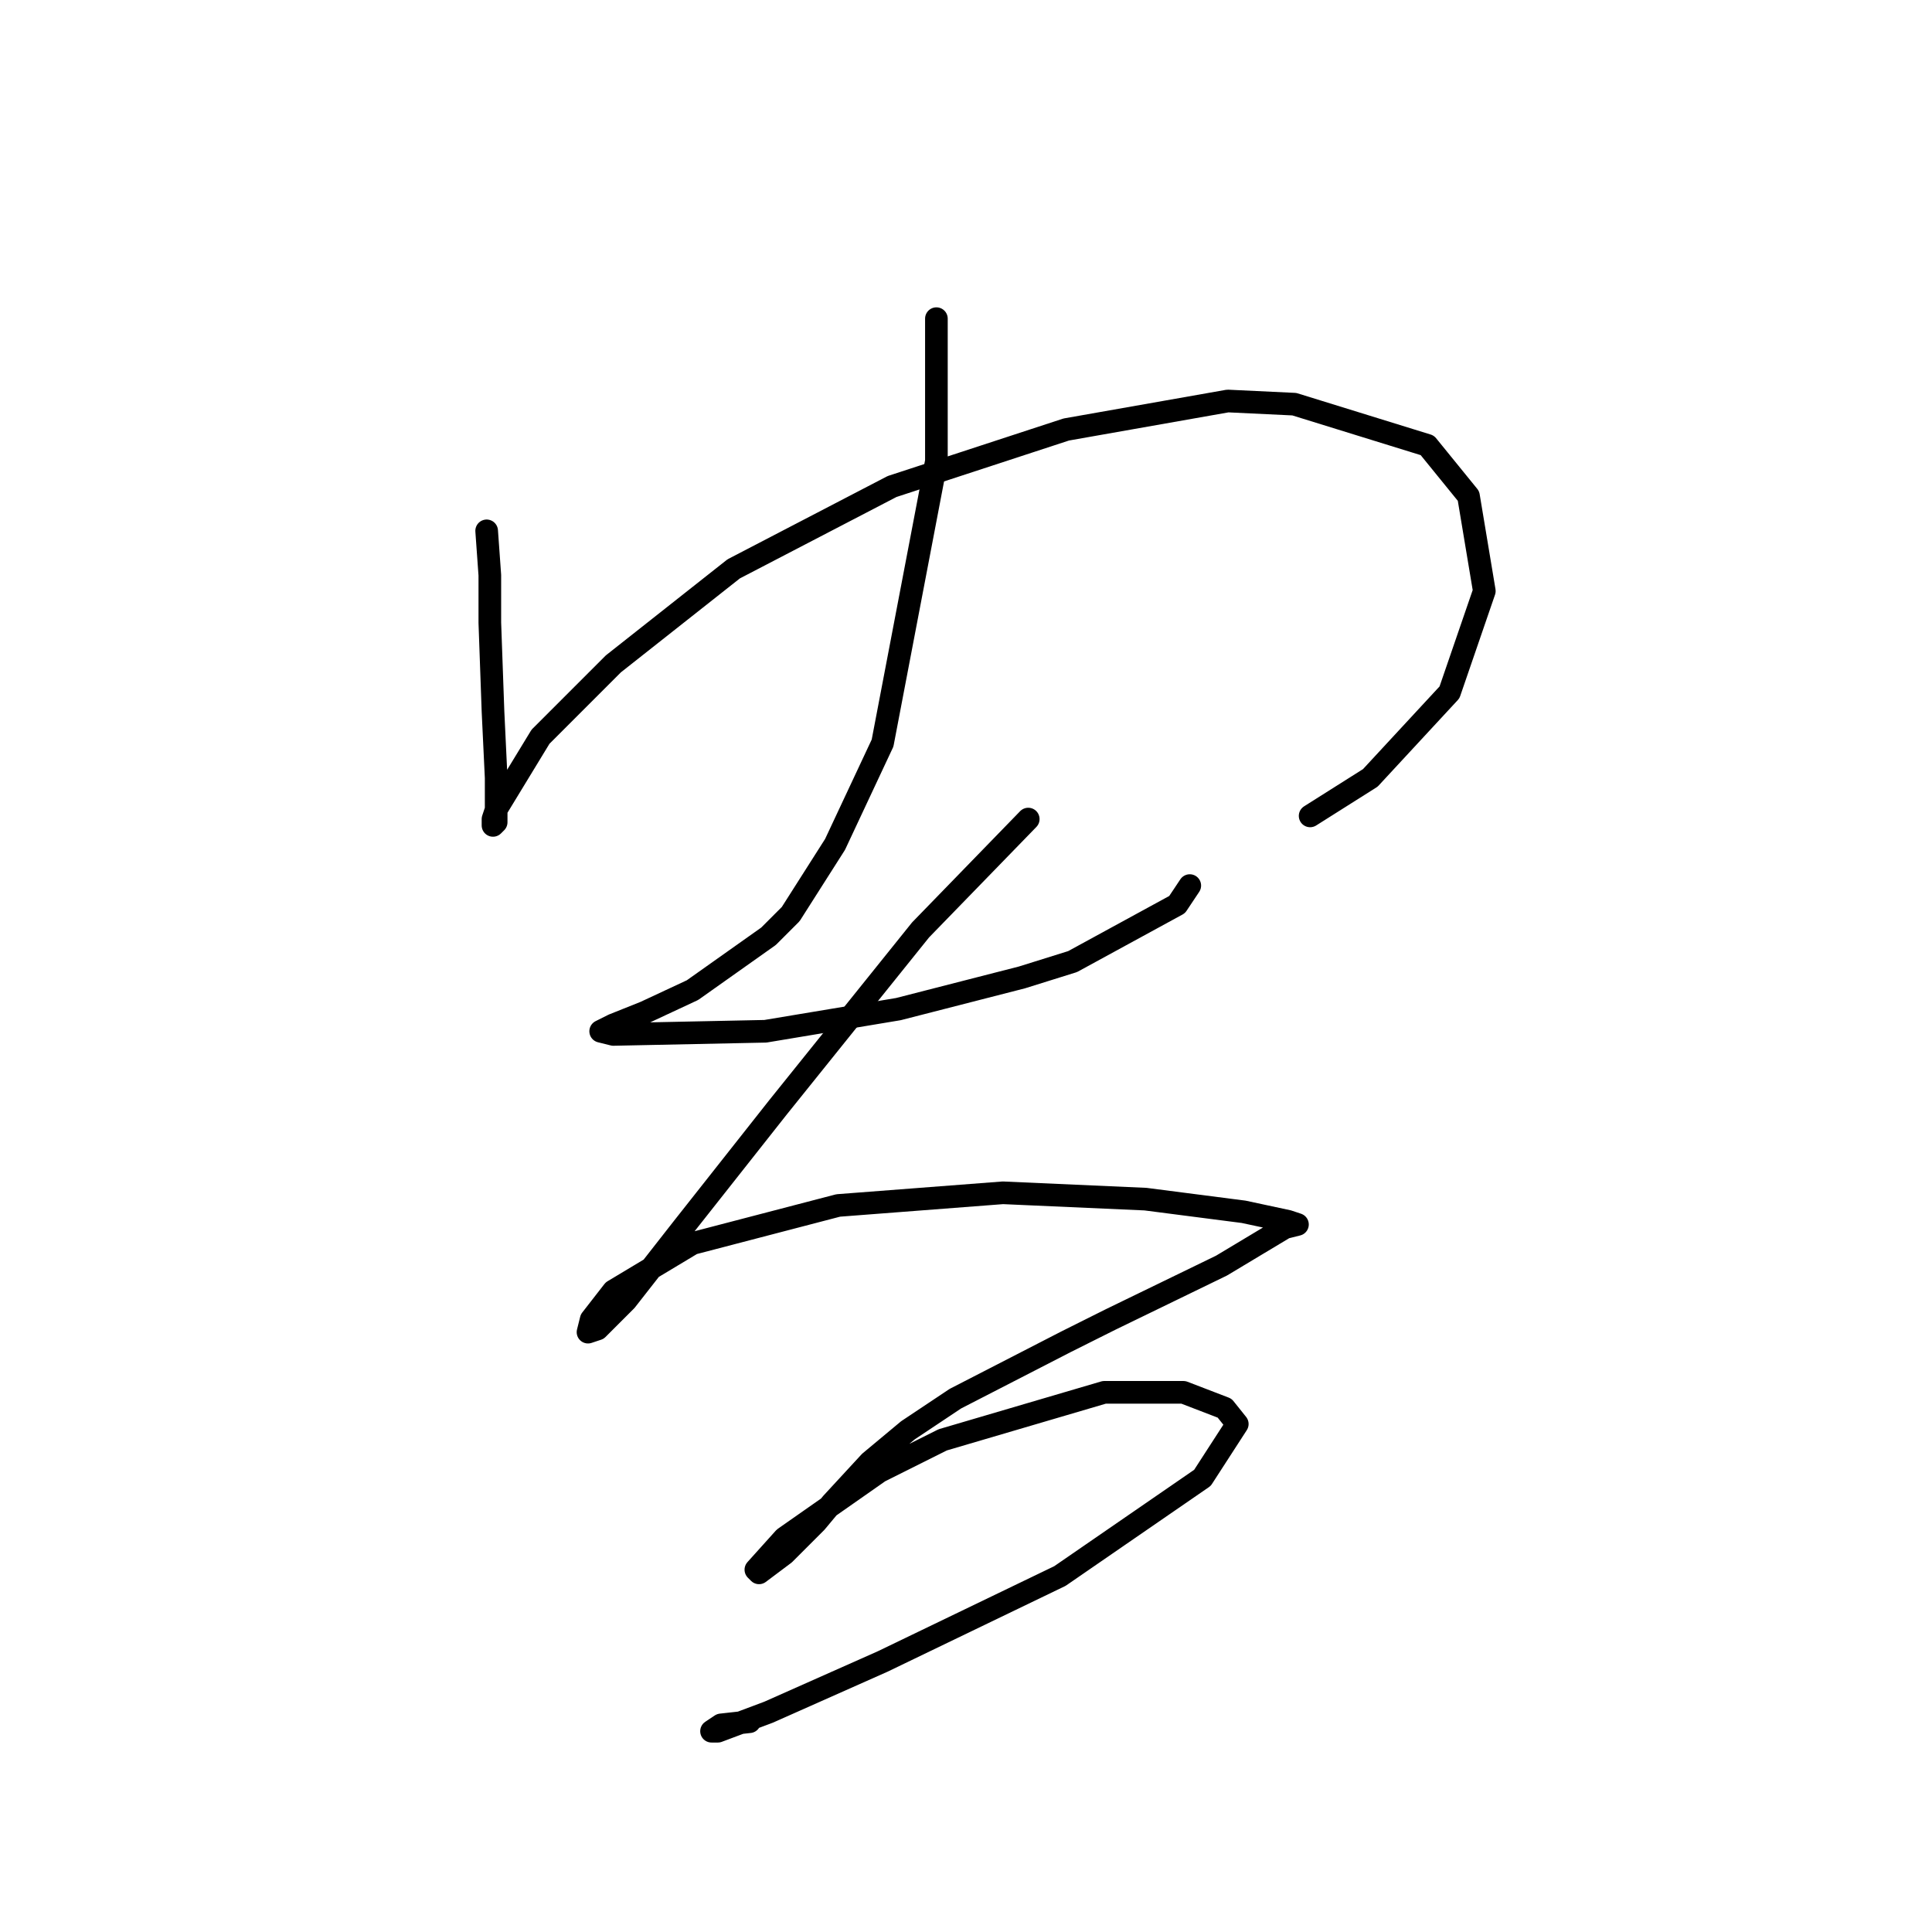 <?xml version="1.0" standalone="no"?>
    <svg width="256" height="256" xmlns="http://www.w3.org/2000/svg" version="1.1">
    <polyline stroke="black" stroke-width="3" stroke-linecap="round" fill="transparent" stroke-linejoin="round" points="64.485 70.341 64.905 76.217 64.905 82.512 65.325 94.262 65.744 103.075 65.744 106.013 65.744 108.951 65.325 109.37 65.325 108.531 65.744 107.272 71.62 97.62 81.272 87.967 97.219 75.377 118.203 64.466 141.284 56.912 162.687 53.135 171.5 53.555 189.126 59.01 194.582 65.725 196.68 78.315 192.064 91.744 181.572 103.075 173.599 108.111 173.599 108.111 " />
        <polyline stroke="black" stroke-width="3" stroke-linecap="round" fill="transparent" stroke-linejoin="round" points="124.078 42.224 124.078 61.109 116.944 98.459 110.649 111.888 104.773 121.121 101.836 124.059 91.764 131.193 85.469 134.131 81.272 135.809 79.593 136.649 79.593 136.649 81.272 137.068 101.416 136.649 119.042 133.711 135.409 129.514 142.124 127.416 155.973 119.862 157.651 117.344 157.651 117.344 " />
        <polyline stroke="black" stroke-width="3" stroke-linecap="round" fill="transparent" stroke-linejoin="round" points="136.248 108.531 121.98 123.219 103.095 146.721 90.505 162.668 82.951 172.32 79.174 176.097 77.915 176.517 78.334 174.838 81.272 171.061 91.764 164.766 111.068 159.73 132.891 158.052 151.776 158.891 164.786 160.57 170.661 161.829 171.92 162.248 170.241 162.668 161.848 167.704 147.16 174.838 141.284 177.776 126.596 185.33 120.301 189.527 115.265 193.723 110.229 199.179 108.131 201.697 103.934 205.894 100.577 208.412 100.157 207.992 103.934 203.795 116.524 194.982 124.917 190.786 146.32 184.491 156.812 184.491 162.268 186.589 163.946 188.687 159.33 195.822 140.445 208.831 116.944 220.162 101.836 226.877 95.121 229.395 94.282 229.395 95.541 228.556 99.318 228.136 99.318 228.136 " />
        </svg>